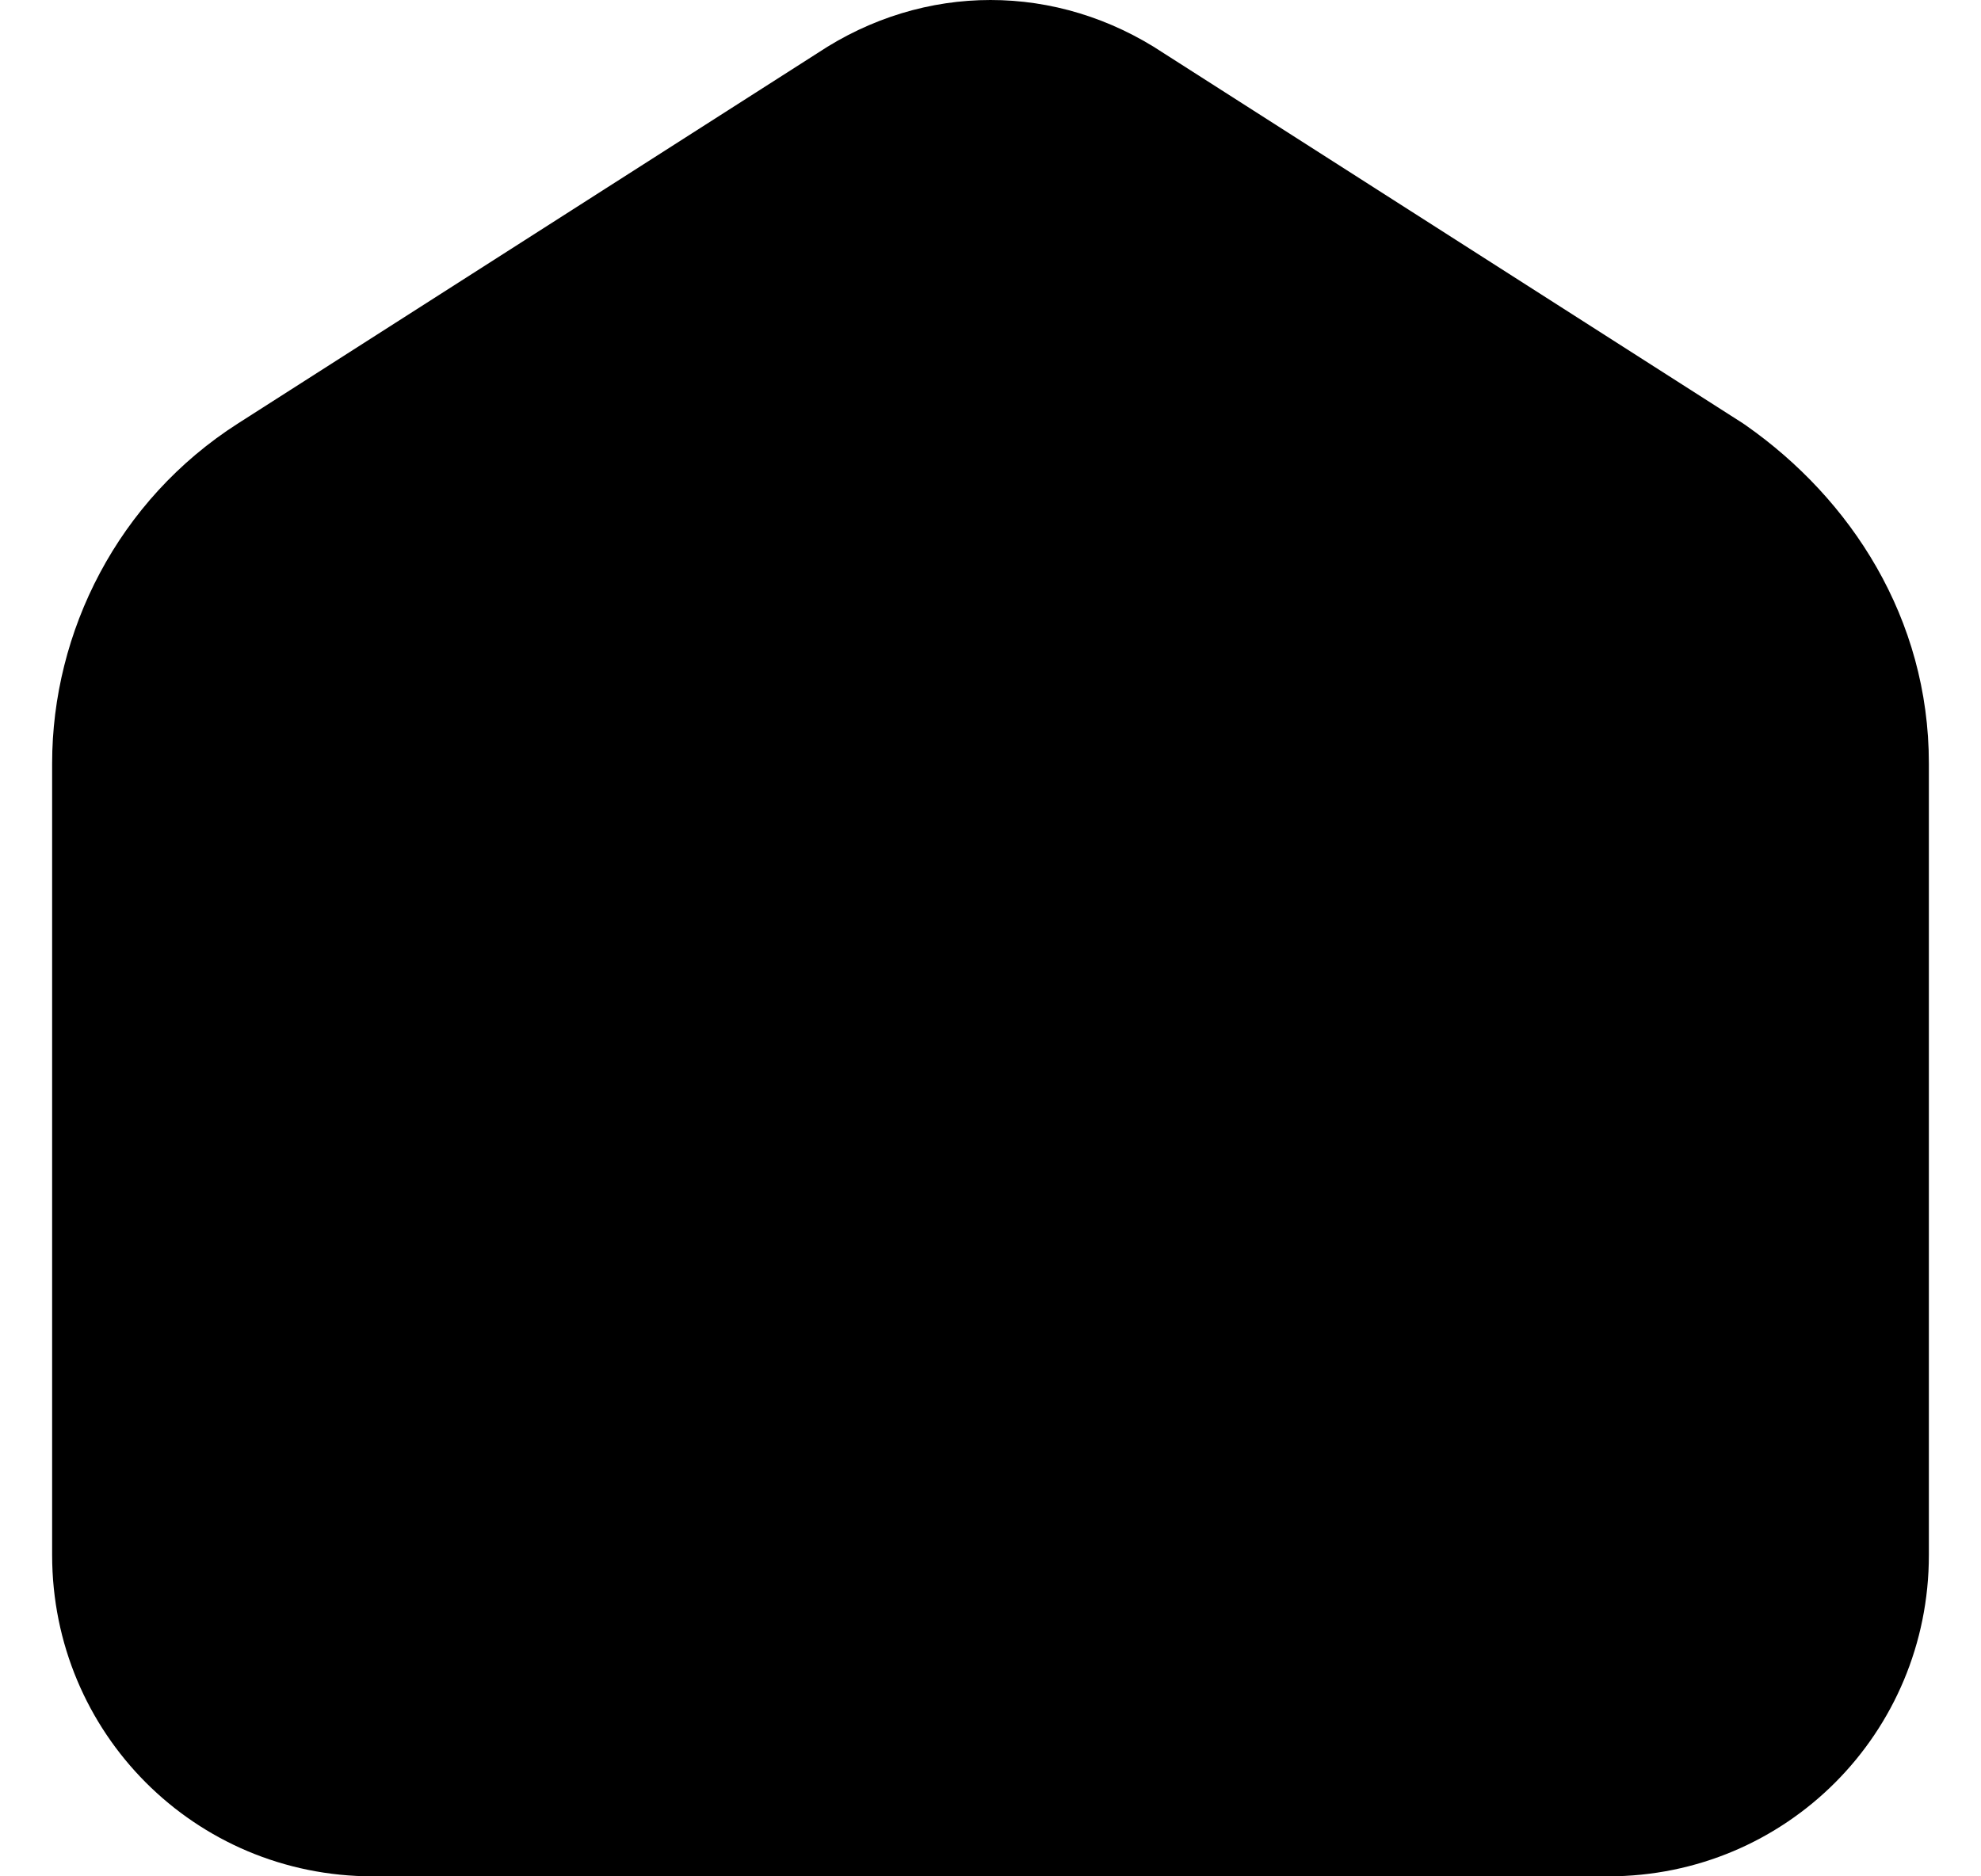 <svg width="19" height="18" viewBox="0 0 19 18" xmlns="http://www.w3.org/2000/svg">
<path d="M10.169 2.012C9.746 1.729 9.254 1.729 8.831 2.012L8.816 2.022L3.255 5.577C2.64 5.969 2.3 6.646 2.3 7.323V14.918C2.3 15.636 2.866 16.2 3.576 16.2H15.424C16.134 16.2 16.7 15.636 16.7 14.918V7.323C16.7 6.622 16.329 5.994 15.727 5.566L10.184 2.022L10.169 2.012ZM11.161 0.51C10.137 -0.17 8.863 -0.17 7.84 0.51L2.286 4.06C2.286 4.06 2.286 4.06 2.286 4.06C1.128 4.799 0.5 6.062 0.5 7.323V14.918C0.5 16.625 1.868 18 3.576 18H15.424C17.132 18 18.5 16.625 18.5 14.918V7.323C18.5 5.929 17.749 4.785 16.747 4.082C16.736 4.075 16.726 4.067 16.715 4.06L11.161 0.51Z" 
fill="currentColor"/>
</svg>

